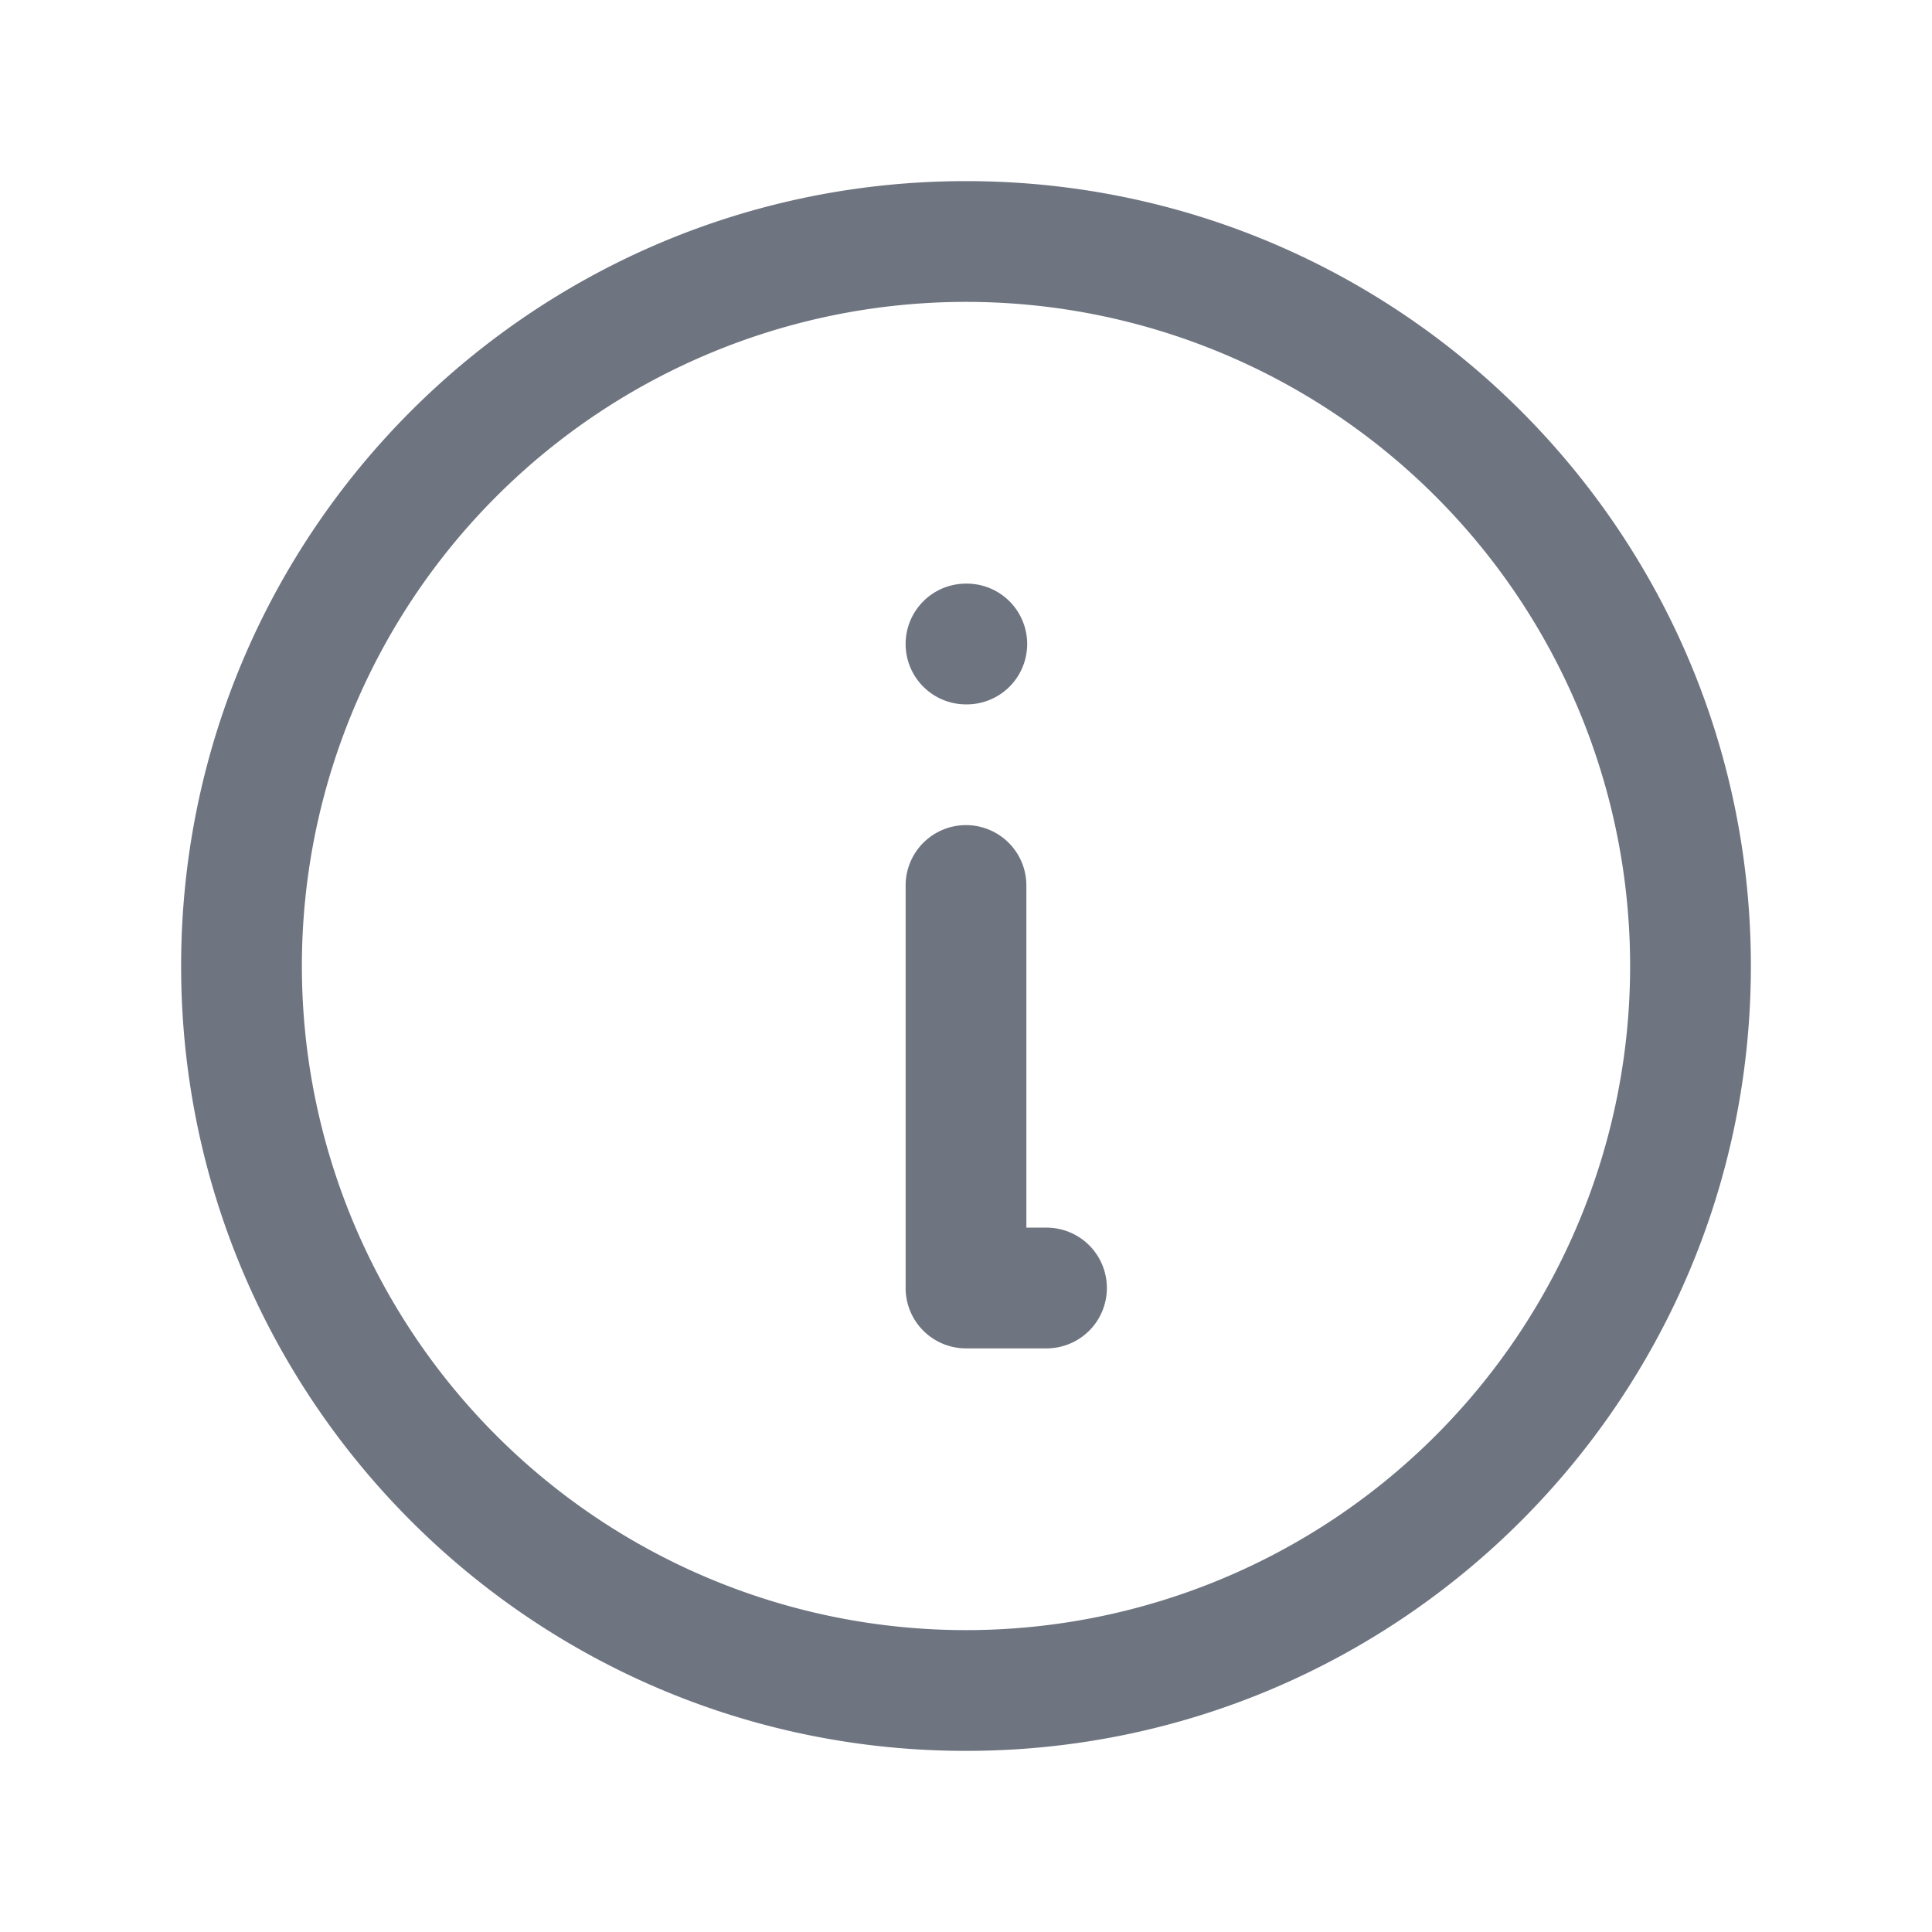 <svg width="24" height="24" fill="none" xmlns="http://www.w3.org/2000/svg"><path fill-rule="evenodd" clip-rule="evenodd" d="M12 3.75a8.25 8.25 0 1 0 0 16.5 8.25 8.25 0 0 0 0-16.5ZM2.25 12c0-5.385 4.365-9.75 9.75-9.75s9.75 4.365 9.75 9.75-4.365 9.75-9.75 9.75S2.25 17.385 2.25 12Zm9-4a.75.75 0 0 1 .75-.75h.01a.75.75 0 0 1 0 1.5H12a.75.75 0 0 1-.75-.75Zm1.5 3a.75.75 0 0 0-1.5 0v5c0 .414.336.75.75.75h1a.75.75 0 0 0 0-1.5h-.25V11Z" fill="#6E7480"/></svg>